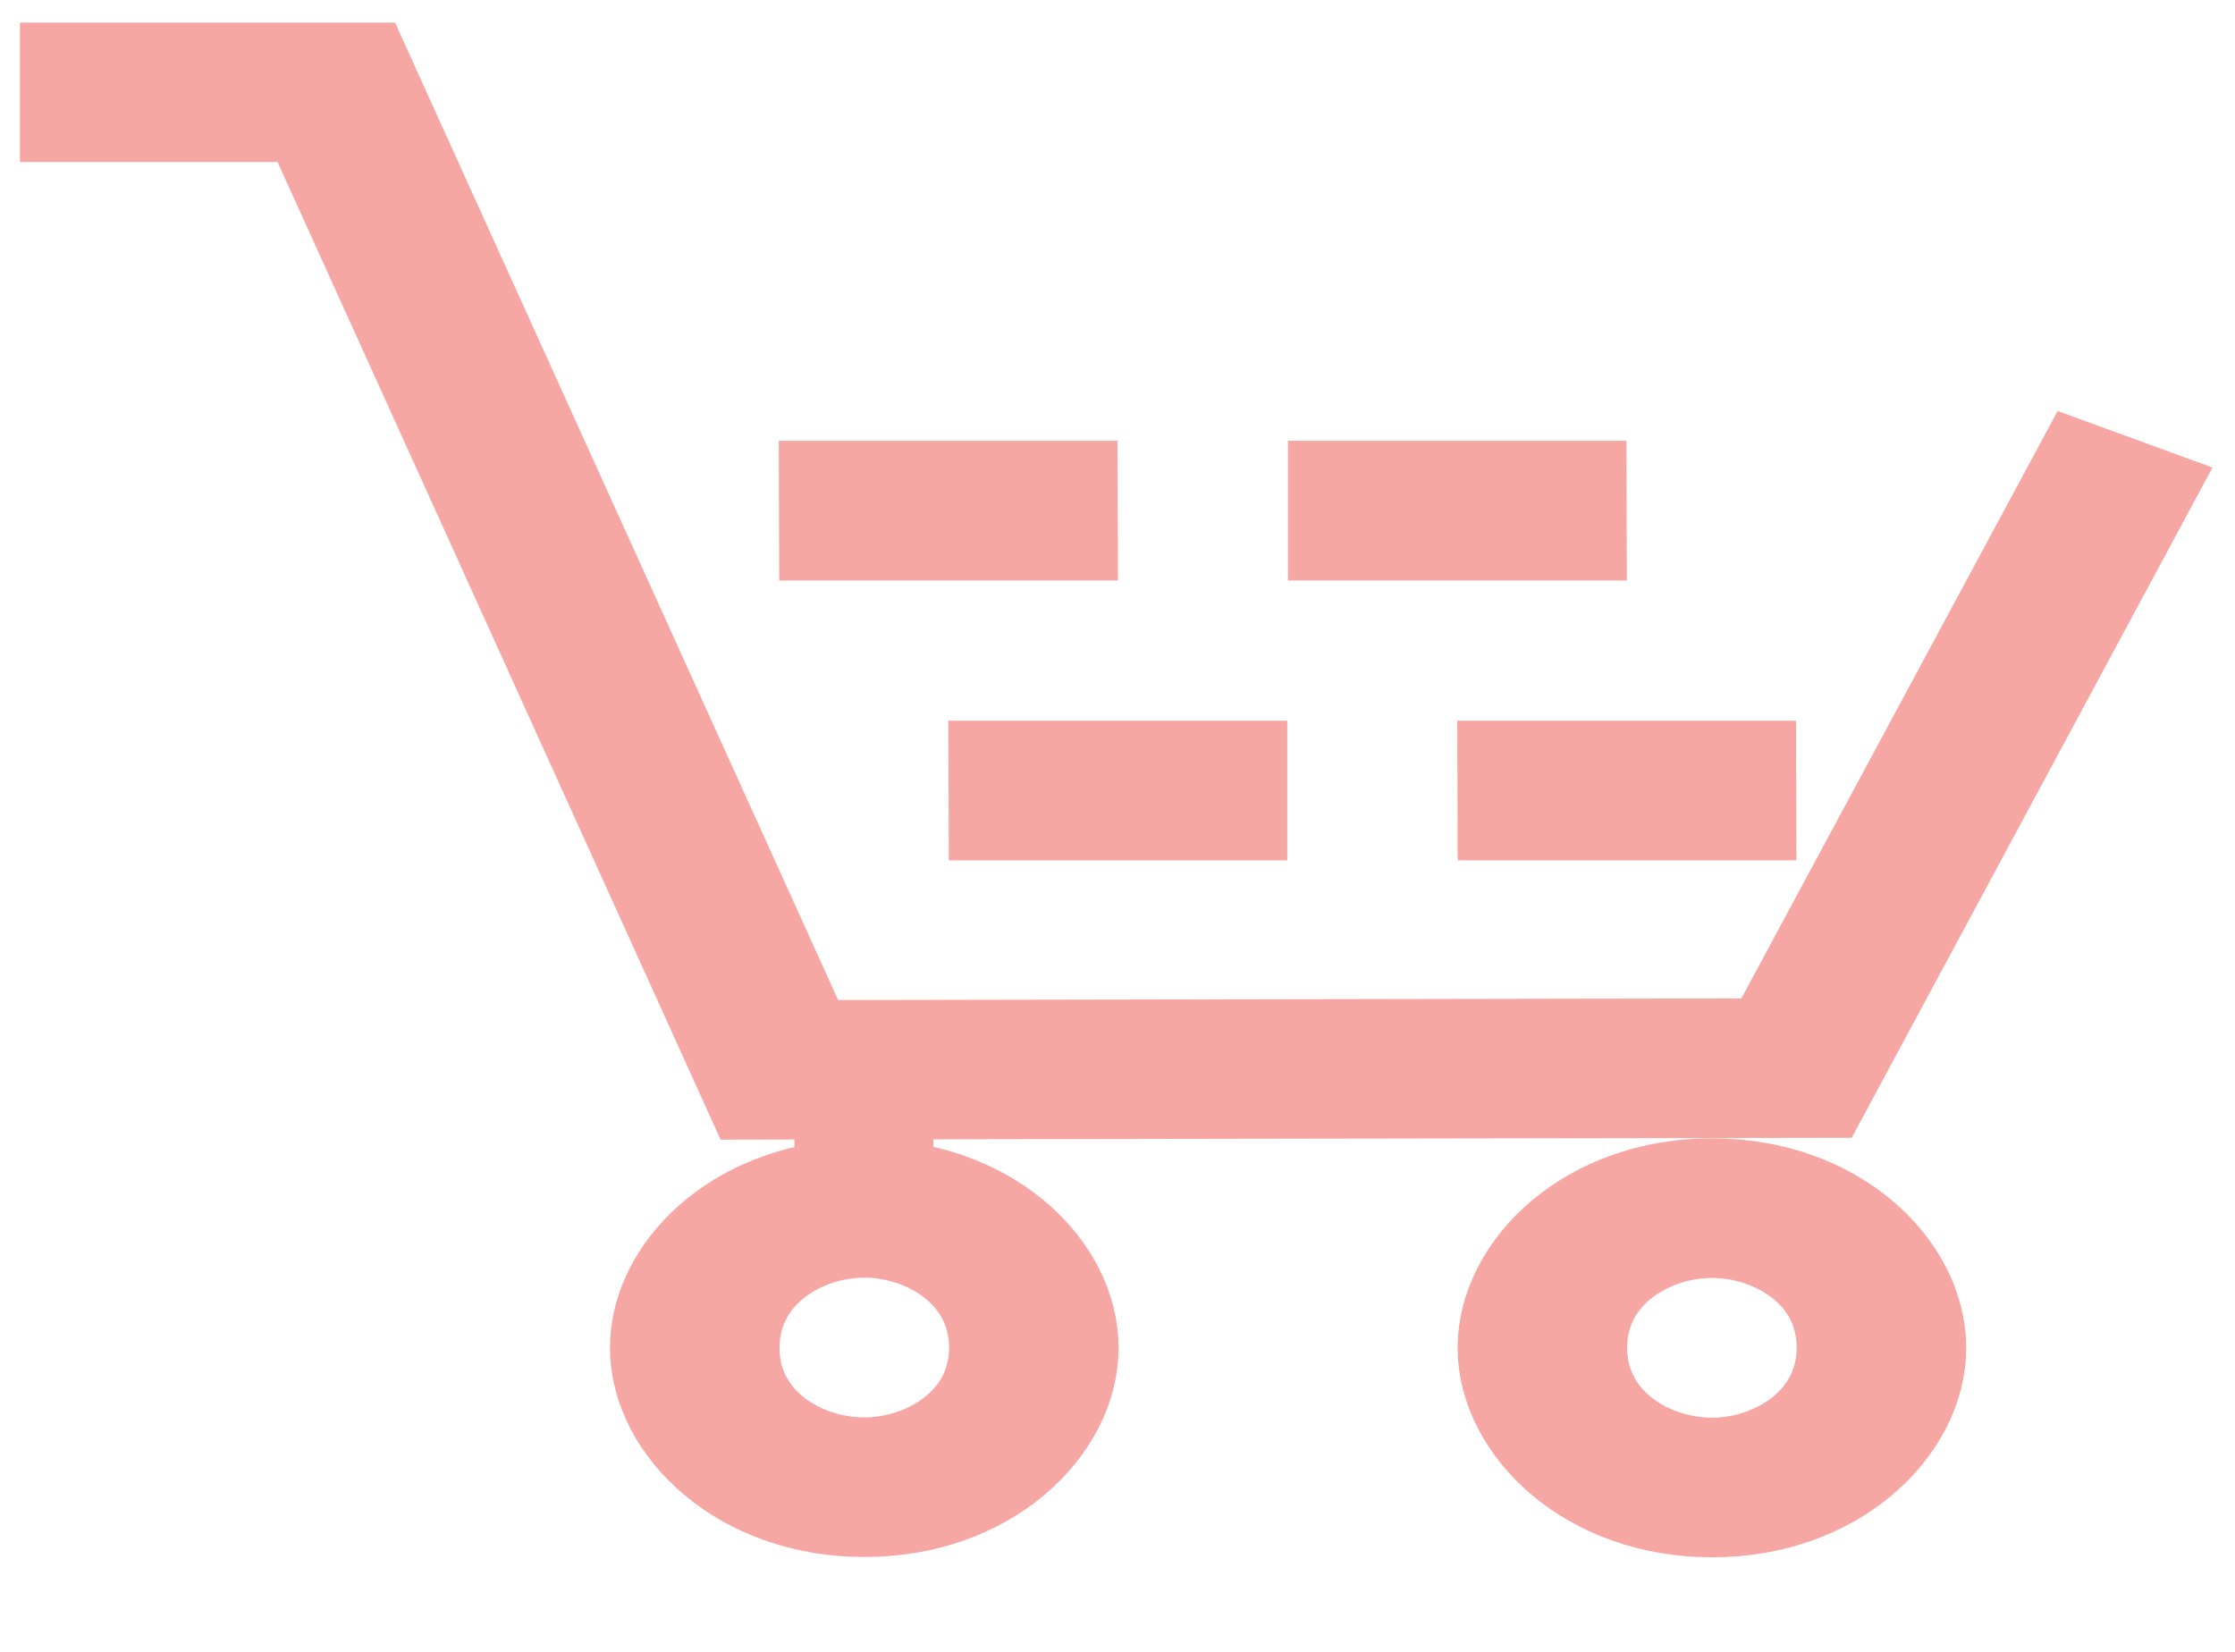 <svg id="cart" viewBox="0 0 23 17" fill="none" xmlns="http://www.w3.org/2000/svg">
<path d="M17.92 7.981L17.921 8.29H15.563L15.562 7.981H17.92ZM18.417 10.542L19.022 9.418H19.052L19.051 9.364L21.44 4.927L21.963 5.118L18.718 11.146L9.057 11.162L9.028 12.29C10.192 12.35 10.946 13.127 10.947 13.869C10.948 14.642 10.128 15.46 8.897 15.46C7.666 15.461 6.842 14.643 6.841 13.871C6.841 13.131 7.593 12.354 8.755 12.29L8.722 11.162L7.779 11.164L3.37 1.434L3.22 1.103H2.856H0.769V0.797H3.702L8.111 10.524L8.262 10.856L8.626 10.856L17.921 10.839L18.258 10.838L18.417 10.542ZM10.939 5.41H8.581L8.58 5.1H10.938L10.939 5.41ZM16.176 5.41H13.818L13.818 5.1H16.175L16.176 5.41ZM12.683 8.29H10.326L10.325 7.981H12.683L12.683 8.29ZM15.564 13.871C15.564 13.098 16.386 12.28 17.617 12.279C18.848 12.278 19.669 13.095 19.67 13.869C19.671 14.643 18.85 15.463 17.62 15.463C16.39 15.464 15.565 14.644 15.564 13.871ZM10.331 13.868C10.33 13.055 9.591 12.585 8.894 12.585C8.195 12.586 7.457 13.059 7.458 13.872C7.458 14.687 8.2 15.152 8.894 15.151C9.59 15.151 10.331 14.683 10.331 13.868ZM19.053 13.868C19.053 13.052 18.311 12.588 17.617 12.588C16.921 12.589 16.18 13.056 16.181 13.872C16.181 14.685 16.92 15.154 17.617 15.154C18.316 15.154 19.054 14.681 19.053 13.868Z" fill="#E0E0E0" stroke="#F6A6A3" stroke-width="1.128"/>
</svg>
